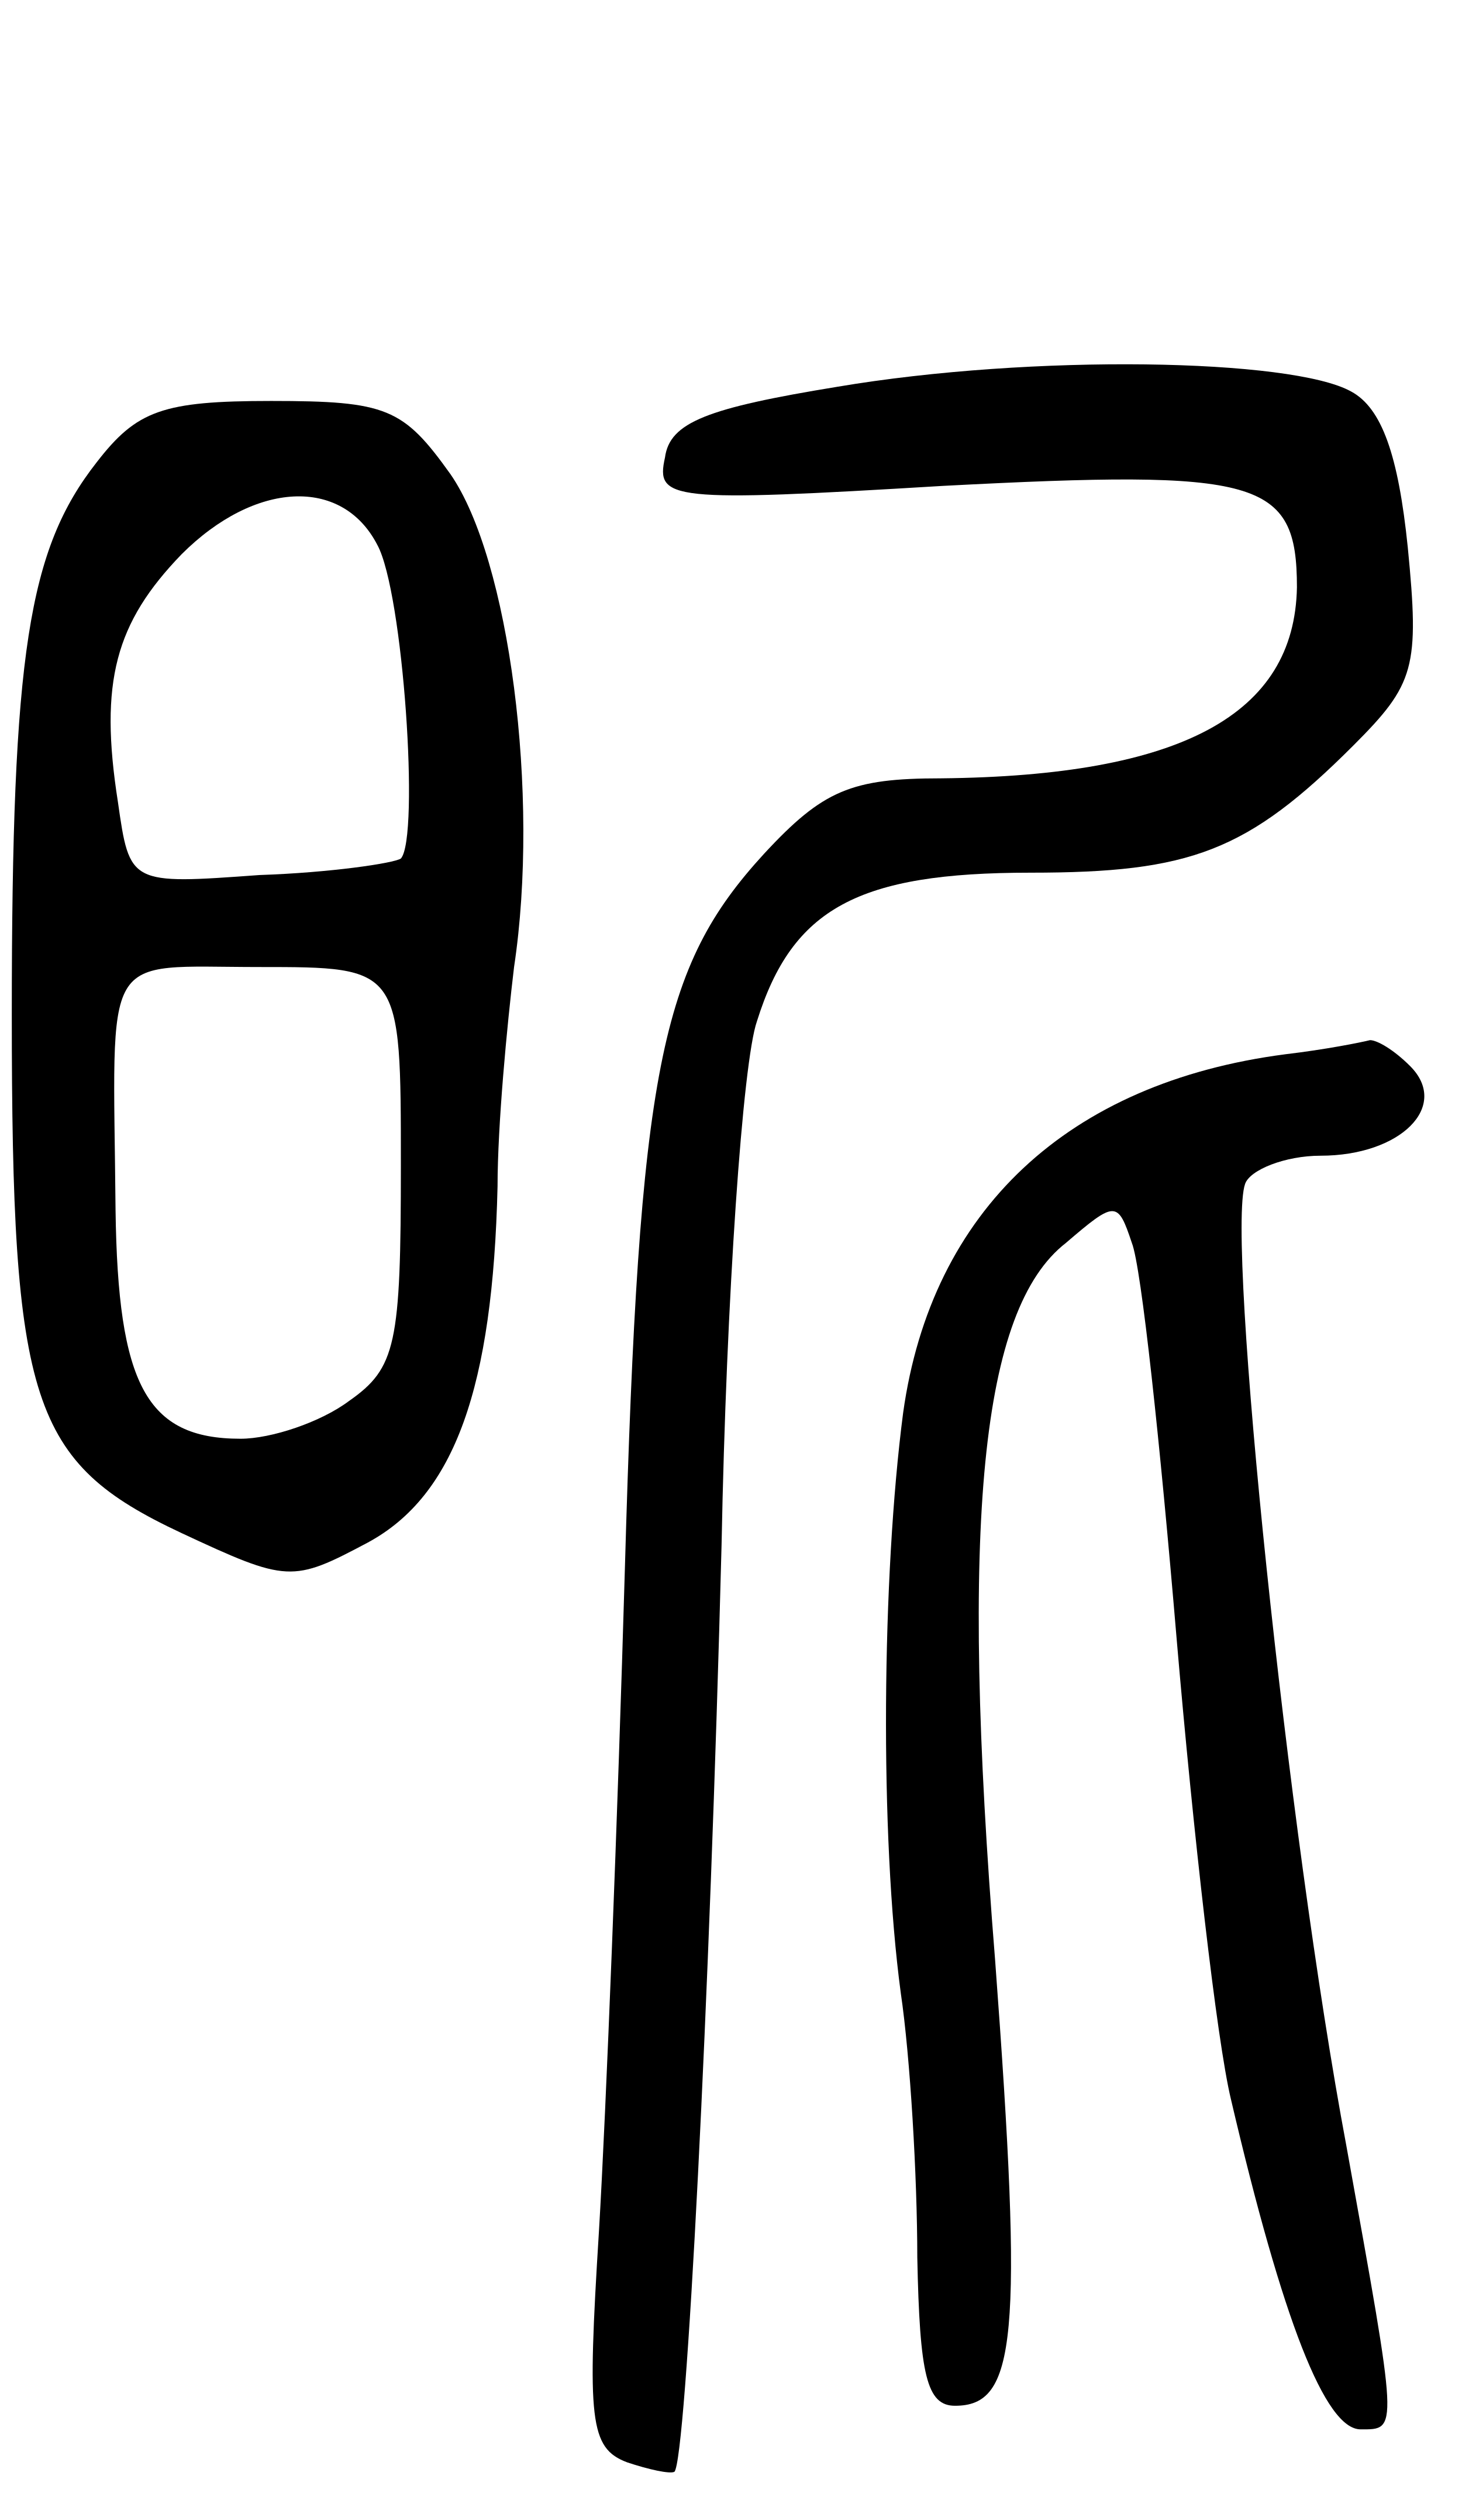 <svg version="1.0" xmlns="http://www.w3.org/2000/svg"
 width="62pt" height="106pt" viewBox="0 0 62 106"
 preserveAspectRatio="xMidYMid meet">
<g transform="translate(0,106) scale(0.1,-0.1)"
fill="#000000" stroke="none">
<path d="M355 896 c-55 -9 -71 -15 -73 -30 -4 -18 2 -19 118 -12 134 7 150 3
150 -43 -1 -54 -49 -80 -151 -81 -38 0 -50 -5 -75 -32 -44 -48 -53 -91 -59
-303 -3 -104 -8 -231 -11 -281 -5 -80 -4 -92 12 -98 9 -3 18 -5 20 -4 5 5 15
200 20 393 2 105 9 205 15 222 15 48 43 63 116 63 68 0 92 9 137 54 26 26 28
33 23 84 -4 39 -11 59 -24 66 -25 14 -135 16 -218 2z"/>
<path d="M41 864 c-29 -37 -36 -81 -36 -234 0 -165 8 -190 72 -220 45 -21 47
-21 79 -4 37 20 53 66 55 151 0 26 4 68 7 93 11 73 -2 173 -27 209 -20 28 -27
31 -76 31 -46 0 -57 -4 -74 -26z m119 -35 c11 -20 18 -124 10 -133 -3 -2 -30
-6 -60 -7 -55 -4 -55 -4 -60 31 -8 51 -1 76 27 105 31 31 68 33 83 4z m10
-263 c0 -76 -2 -86 -22 -100 -12 -9 -33 -16 -46 -16 -40 0 -52 23 -53 97 -1
112 -7 103 61 103 60 0 60 0 60 -84z"/>
<path d="M545 613 c-92 -12 -150 -66 -162 -152 -9 -69 -10 -179 -1 -246 4 -27
7 -78 7 -112 1 -50 4 -63 16 -63 26 0 29 28 17 189 -15 186 -6 276 30 304 21
18 22 18 28 0 4 -10 12 -85 19 -168 7 -82 17 -170 23 -195 22 -94 40 -140 55
-140 16 0 16 -2 -6 120 -25 133 -51 385 -43 408 2 6 17 12 32 12 34 0 55 21
38 38 -7 7 -14 11 -17 11 -4 -1 -19 -4 -36 -6z"/>
</g>
</svg>
